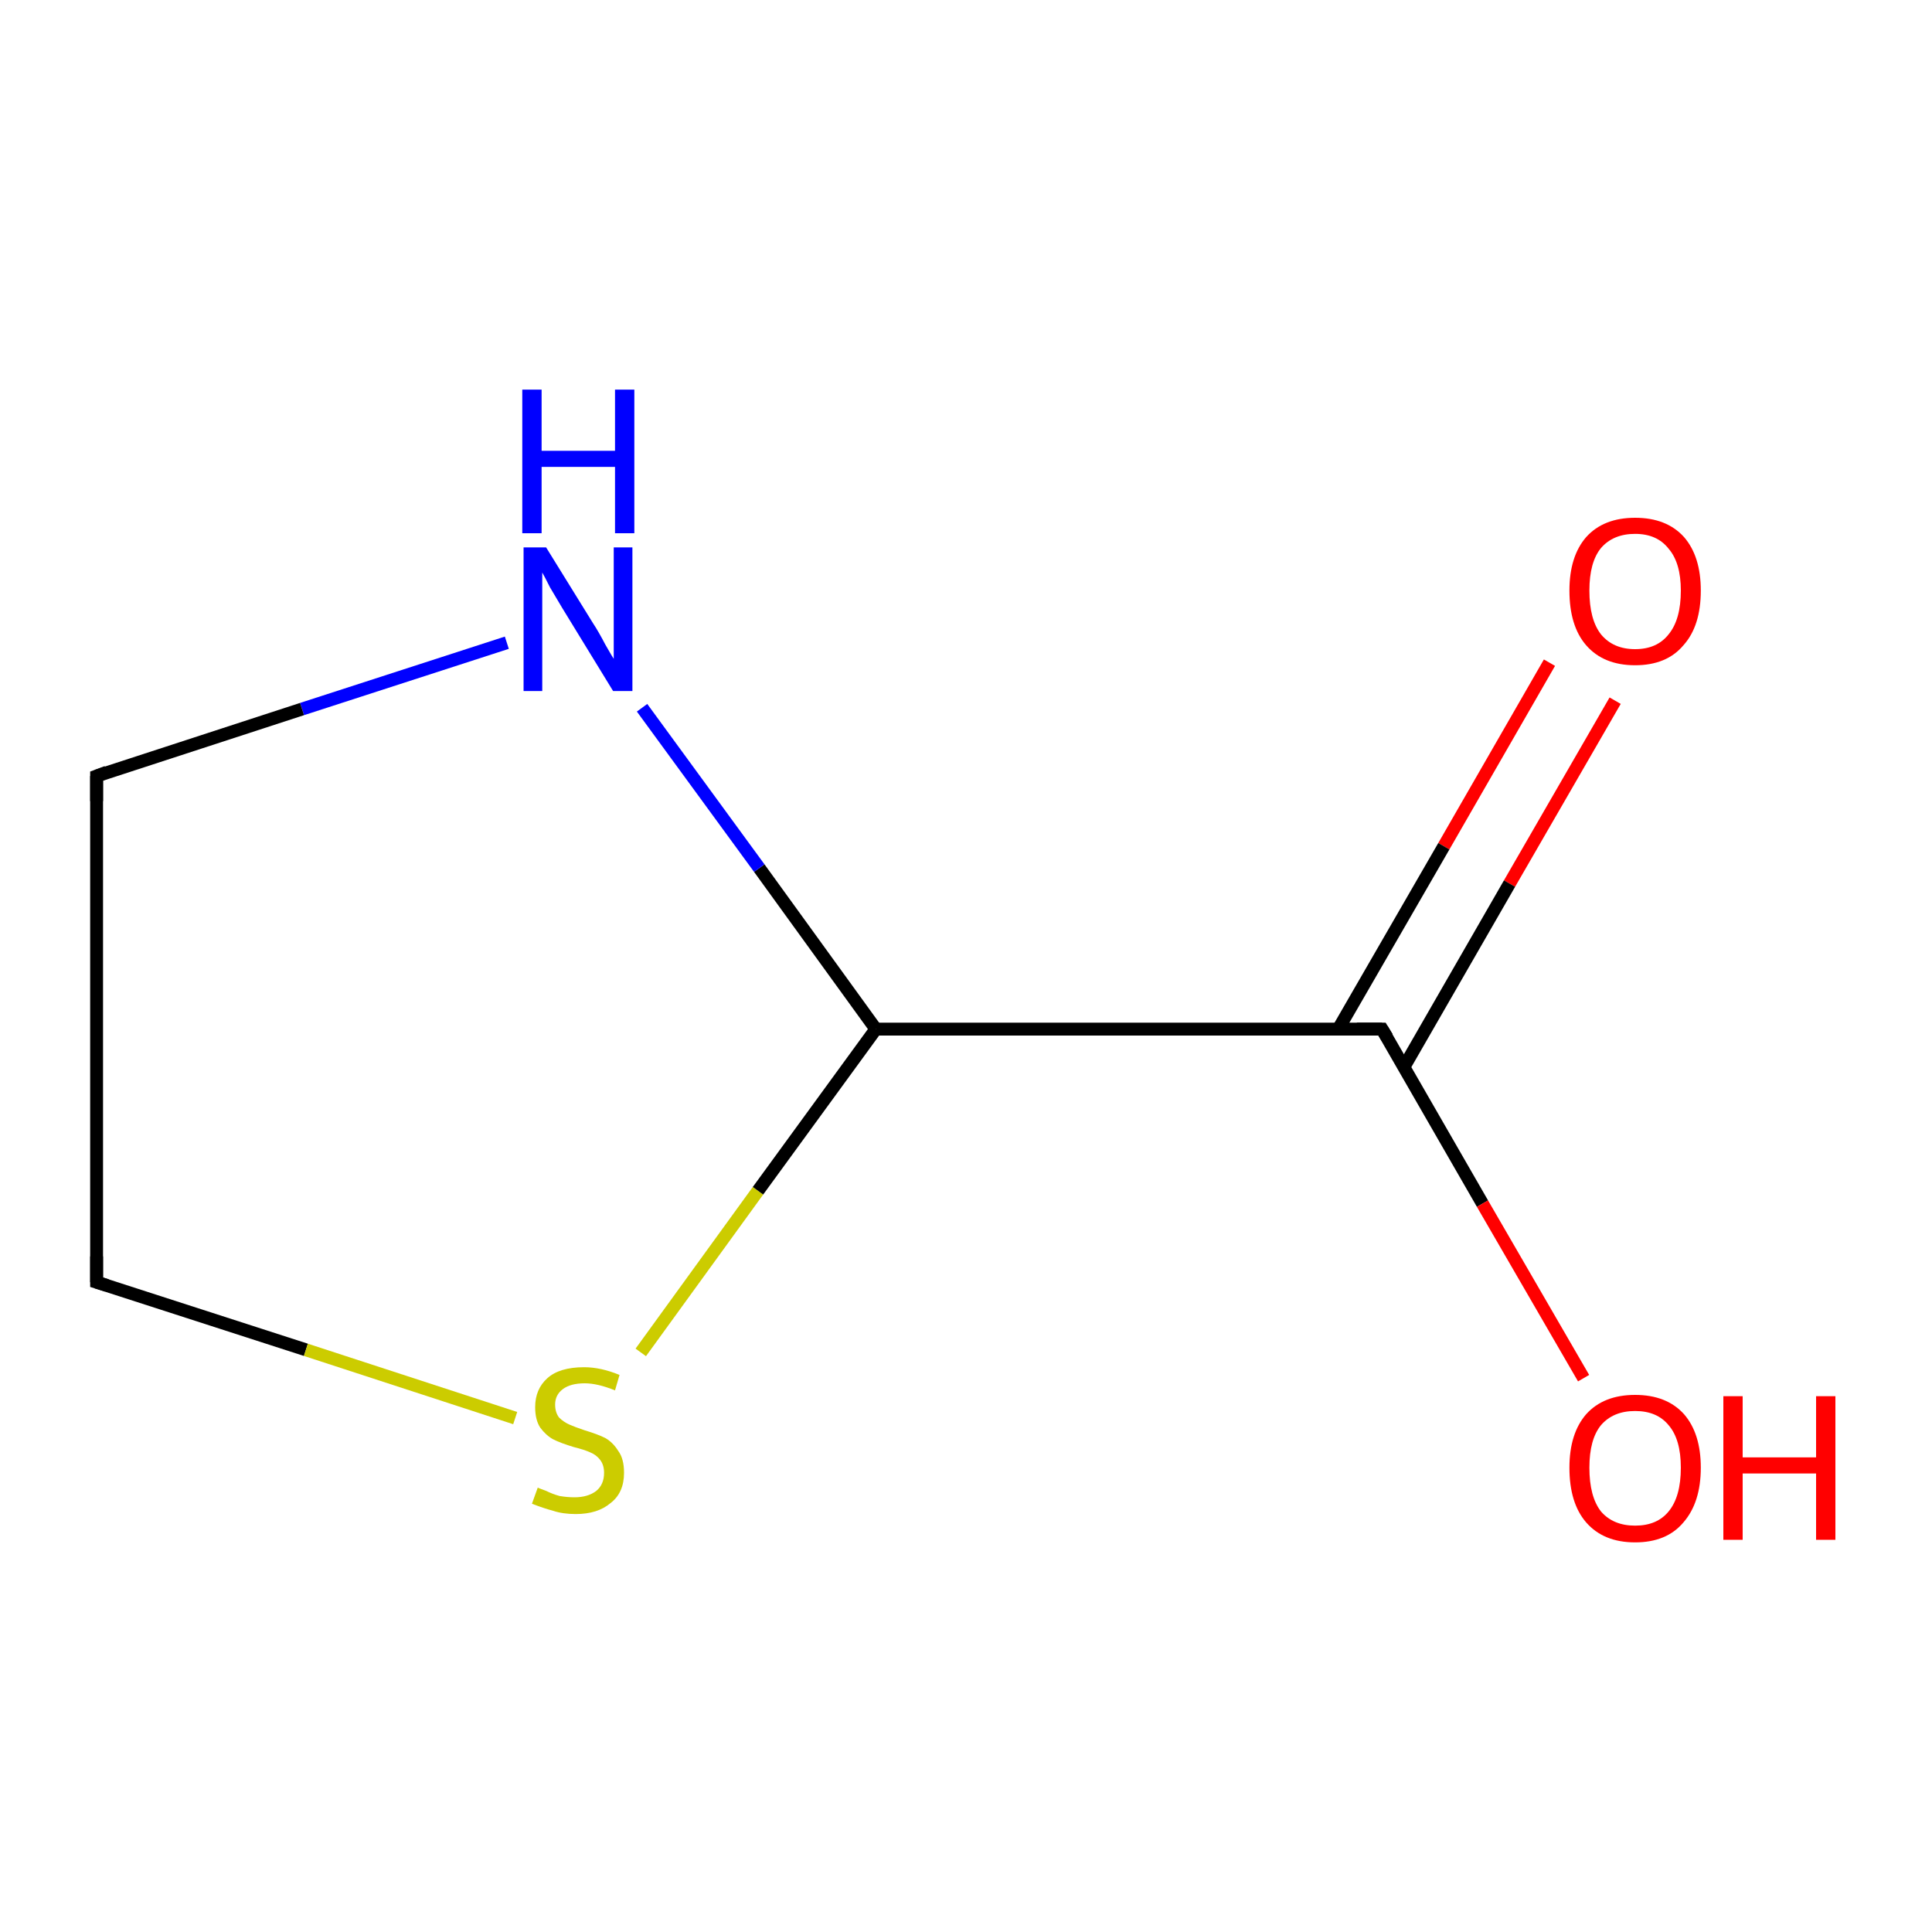 <?xml version='1.0' encoding='iso-8859-1'?>
<svg version='1.1' baseProfile='full'
              xmlns='http://www.w3.org/2000/svg'
                      xmlns:rdkit='http://www.rdkit.org/xml'
                      xmlns:xlink='http://www.w3.org/1999/xlink'
                  xml:space='preserve'
width='300px' height='300px' viewBox='0 0 300 300'>
<!-- END OF HEADER -->
<rect style='opacity:1.0;fill:#FFFFFF;stroke:none' width='300.0' height='300.0' x='0.0' y='0.0'> </rect>
<path class='bond-0 atom-0 atom-1' d='M 250.8,108.8 L 234.4,137.2' style='fill:none;fill-rule:evenodd;stroke:#FF0000;stroke-width:2.0px;stroke-linecap:butt;stroke-linejoin:miter;stroke-opacity:1' />
<path class='bond-0 atom-0 atom-1' d='M 234.4,137.2 L 218.0,165.7' style='fill:none;fill-rule:evenodd;stroke:#000000;stroke-width:2.0px;stroke-linecap:butt;stroke-linejoin:miter;stroke-opacity:1' />
<path class='bond-0 atom-0 atom-1' d='M 240.6,102.9 L 224.2,131.4' style='fill:none;fill-rule:evenodd;stroke:#FF0000;stroke-width:2.0px;stroke-linecap:butt;stroke-linejoin:miter;stroke-opacity:1' />
<path class='bond-0 atom-0 atom-1' d='M 224.2,131.4 L 207.8,159.8' style='fill:none;fill-rule:evenodd;stroke:#000000;stroke-width:2.0px;stroke-linecap:butt;stroke-linejoin:miter;stroke-opacity:1' />
<path class='bond-1 atom-1 atom-2' d='M 214.6,159.8 L 230.2,186.9' style='fill:none;fill-rule:evenodd;stroke:#000000;stroke-width:2.0px;stroke-linecap:butt;stroke-linejoin:miter;stroke-opacity:1' />
<path class='bond-1 atom-1 atom-2' d='M 230.2,186.9 L 245.9,214.0' style='fill:none;fill-rule:evenodd;stroke:#FF0000;stroke-width:2.0px;stroke-linecap:butt;stroke-linejoin:miter;stroke-opacity:1' />
<path class='bond-2 atom-1 atom-3' d='M 214.6,159.8 L 136.0,159.8' style='fill:none;fill-rule:evenodd;stroke:#000000;stroke-width:2.0px;stroke-linecap:butt;stroke-linejoin:miter;stroke-opacity:1' />
<path class='bond-3 atom-3 atom-4' d='M 136.0,159.8 L 117.9,134.8' style='fill:none;fill-rule:evenodd;stroke:#000000;stroke-width:2.0px;stroke-linecap:butt;stroke-linejoin:miter;stroke-opacity:1' />
<path class='bond-3 atom-3 atom-4' d='M 117.9,134.8 L 99.7,109.9' style='fill:none;fill-rule:evenodd;stroke:#0000FF;stroke-width:2.0px;stroke-linecap:butt;stroke-linejoin:miter;stroke-opacity:1' />
<path class='bond-4 atom-4 atom-5' d='M 78.7,99.8 L 46.9,110.1' style='fill:none;fill-rule:evenodd;stroke:#0000FF;stroke-width:2.0px;stroke-linecap:butt;stroke-linejoin:miter;stroke-opacity:1' />
<path class='bond-4 atom-4 atom-5' d='M 46.9,110.1 L 15.0,120.5' style='fill:none;fill-rule:evenodd;stroke:#000000;stroke-width:2.0px;stroke-linecap:butt;stroke-linejoin:miter;stroke-opacity:1' />
<path class='bond-5 atom-5 atom-6' d='M 15.0,120.5 L 15.0,199.1' style='fill:none;fill-rule:evenodd;stroke:#000000;stroke-width:2.0px;stroke-linecap:butt;stroke-linejoin:miter;stroke-opacity:1' />
<path class='bond-6 atom-6 atom-7' d='M 15.0,199.1 L 47.5,209.6' style='fill:none;fill-rule:evenodd;stroke:#000000;stroke-width:2.0px;stroke-linecap:butt;stroke-linejoin:miter;stroke-opacity:1' />
<path class='bond-6 atom-6 atom-7' d='M 47.5,209.6 L 80.0,220.2' style='fill:none;fill-rule:evenodd;stroke:#CCCC00;stroke-width:2.0px;stroke-linecap:butt;stroke-linejoin:miter;stroke-opacity:1' />
<path class='bond-7 atom-7 atom-3' d='M 99.5,210.0 L 117.7,184.9' style='fill:none;fill-rule:evenodd;stroke:#CCCC00;stroke-width:2.0px;stroke-linecap:butt;stroke-linejoin:miter;stroke-opacity:1' />
<path class='bond-7 atom-7 atom-3' d='M 117.7,184.9 L 136.0,159.8' style='fill:none;fill-rule:evenodd;stroke:#000000;stroke-width:2.0px;stroke-linecap:butt;stroke-linejoin:miter;stroke-opacity:1' />
<path d='M 215.4,161.1 L 214.6,159.8 L 210.7,159.8' style='fill:none;stroke:#000000;stroke-width:2.0px;stroke-linecap:butt;stroke-linejoin:miter;stroke-miterlimit:10;stroke-opacity:1;' />
<path d='M 16.6,119.9 L 15.0,120.5 L 15.0,124.4' style='fill:none;stroke:#000000;stroke-width:2.0px;stroke-linecap:butt;stroke-linejoin:miter;stroke-miterlimit:10;stroke-opacity:1;' />
<path d='M 15.0,195.1 L 15.0,199.1 L 16.6,199.6' style='fill:none;stroke:#000000;stroke-width:2.0px;stroke-linecap:butt;stroke-linejoin:miter;stroke-miterlimit:10;stroke-opacity:1;' />
<path class='atom-0' d='M 243.7 91.7
Q 243.7 86.4, 246.3 83.4
Q 249.0 80.4, 253.9 80.4
Q 258.8 80.4, 261.5 83.4
Q 264.1 86.4, 264.1 91.7
Q 264.1 97.2, 261.4 100.2
Q 258.8 103.3, 253.9 103.3
Q 249.0 103.3, 246.3 100.2
Q 243.7 97.2, 243.7 91.7
M 253.9 100.8
Q 257.3 100.8, 259.1 98.5
Q 261.0 96.2, 261.0 91.7
Q 261.0 87.4, 259.1 85.2
Q 257.3 82.9, 253.9 82.9
Q 250.5 82.9, 248.6 85.1
Q 246.8 87.3, 246.8 91.7
Q 246.8 96.2, 248.6 98.5
Q 250.5 100.8, 253.9 100.8
' fill='#FF0000'/>
<path class='atom-2' d='M 243.7 227.9
Q 243.7 222.6, 246.3 219.6
Q 249.0 216.6, 253.9 216.6
Q 258.8 216.6, 261.5 219.6
Q 264.1 222.6, 264.1 227.9
Q 264.1 233.3, 261.4 236.4
Q 258.8 239.5, 253.9 239.5
Q 249.0 239.5, 246.3 236.4
Q 243.7 233.4, 243.7 227.9
M 253.9 236.9
Q 257.3 236.9, 259.1 234.7
Q 261.0 232.4, 261.0 227.9
Q 261.0 223.5, 259.1 221.3
Q 257.3 219.1, 253.9 219.1
Q 250.5 219.1, 248.6 221.3
Q 246.8 223.5, 246.8 227.9
Q 246.8 232.4, 248.6 234.7
Q 250.5 236.9, 253.9 236.9
' fill='#FF0000'/>
<path class='atom-2' d='M 267.6 216.8
L 270.6 216.8
L 270.6 226.3
L 282.0 226.3
L 282.0 216.8
L 285.0 216.8
L 285.0 239.1
L 282.0 239.1
L 282.0 228.8
L 270.6 228.8
L 270.6 239.1
L 267.6 239.1
L 267.6 216.8
' fill='#FF0000'/>
<path class='atom-4' d='M 84.8 85.0
L 92.1 96.8
Q 92.9 98.0, 94.0 100.1
Q 95.2 102.2, 95.3 102.3
L 95.3 85.0
L 98.2 85.0
L 98.2 107.3
L 95.2 107.3
L 87.3 94.4
Q 86.4 92.9, 85.4 91.2
Q 84.5 89.4, 84.2 88.9
L 84.2 107.3
L 81.3 107.3
L 81.3 85.0
L 84.8 85.0
' fill='#0000FF'/>
<path class='atom-4' d='M 81.1 60.5
L 84.1 60.5
L 84.1 70.0
L 95.5 70.0
L 95.5 60.5
L 98.5 60.5
L 98.5 82.8
L 95.5 82.8
L 95.5 72.5
L 84.1 72.5
L 84.1 82.8
L 81.1 82.8
L 81.1 60.5
' fill='#0000FF'/>
<path class='atom-7' d='M 83.5 231.0
Q 83.7 231.1, 84.8 231.5
Q 85.8 232.0, 86.9 232.3
Q 88.1 232.5, 89.2 232.5
Q 91.3 232.5, 92.6 231.5
Q 93.8 230.5, 93.8 228.7
Q 93.8 227.5, 93.2 226.7
Q 92.6 225.9, 91.6 225.5
Q 90.7 225.1, 89.1 224.7
Q 87.1 224.1, 85.9 223.5
Q 84.8 222.9, 83.9 221.7
Q 83.1 220.5, 83.1 218.5
Q 83.1 215.7, 85.0 214.0
Q 86.9 212.3, 90.7 212.3
Q 93.3 212.3, 96.2 213.5
L 95.5 215.9
Q 92.8 214.8, 90.8 214.8
Q 88.6 214.8, 87.4 215.7
Q 86.2 216.6, 86.2 218.1
Q 86.2 219.3, 86.8 220.1
Q 87.5 220.8, 88.4 221.2
Q 89.3 221.6, 90.8 222.1
Q 92.8 222.7, 94.0 223.3
Q 95.2 224.0, 96.0 225.3
Q 96.9 226.5, 96.9 228.7
Q 96.9 231.8, 94.8 233.4
Q 92.8 235.1, 89.4 235.1
Q 87.4 235.1, 85.9 234.6
Q 84.4 234.2, 82.6 233.5
L 83.5 231.0
' fill='#CCCC00'/>
</svg>
